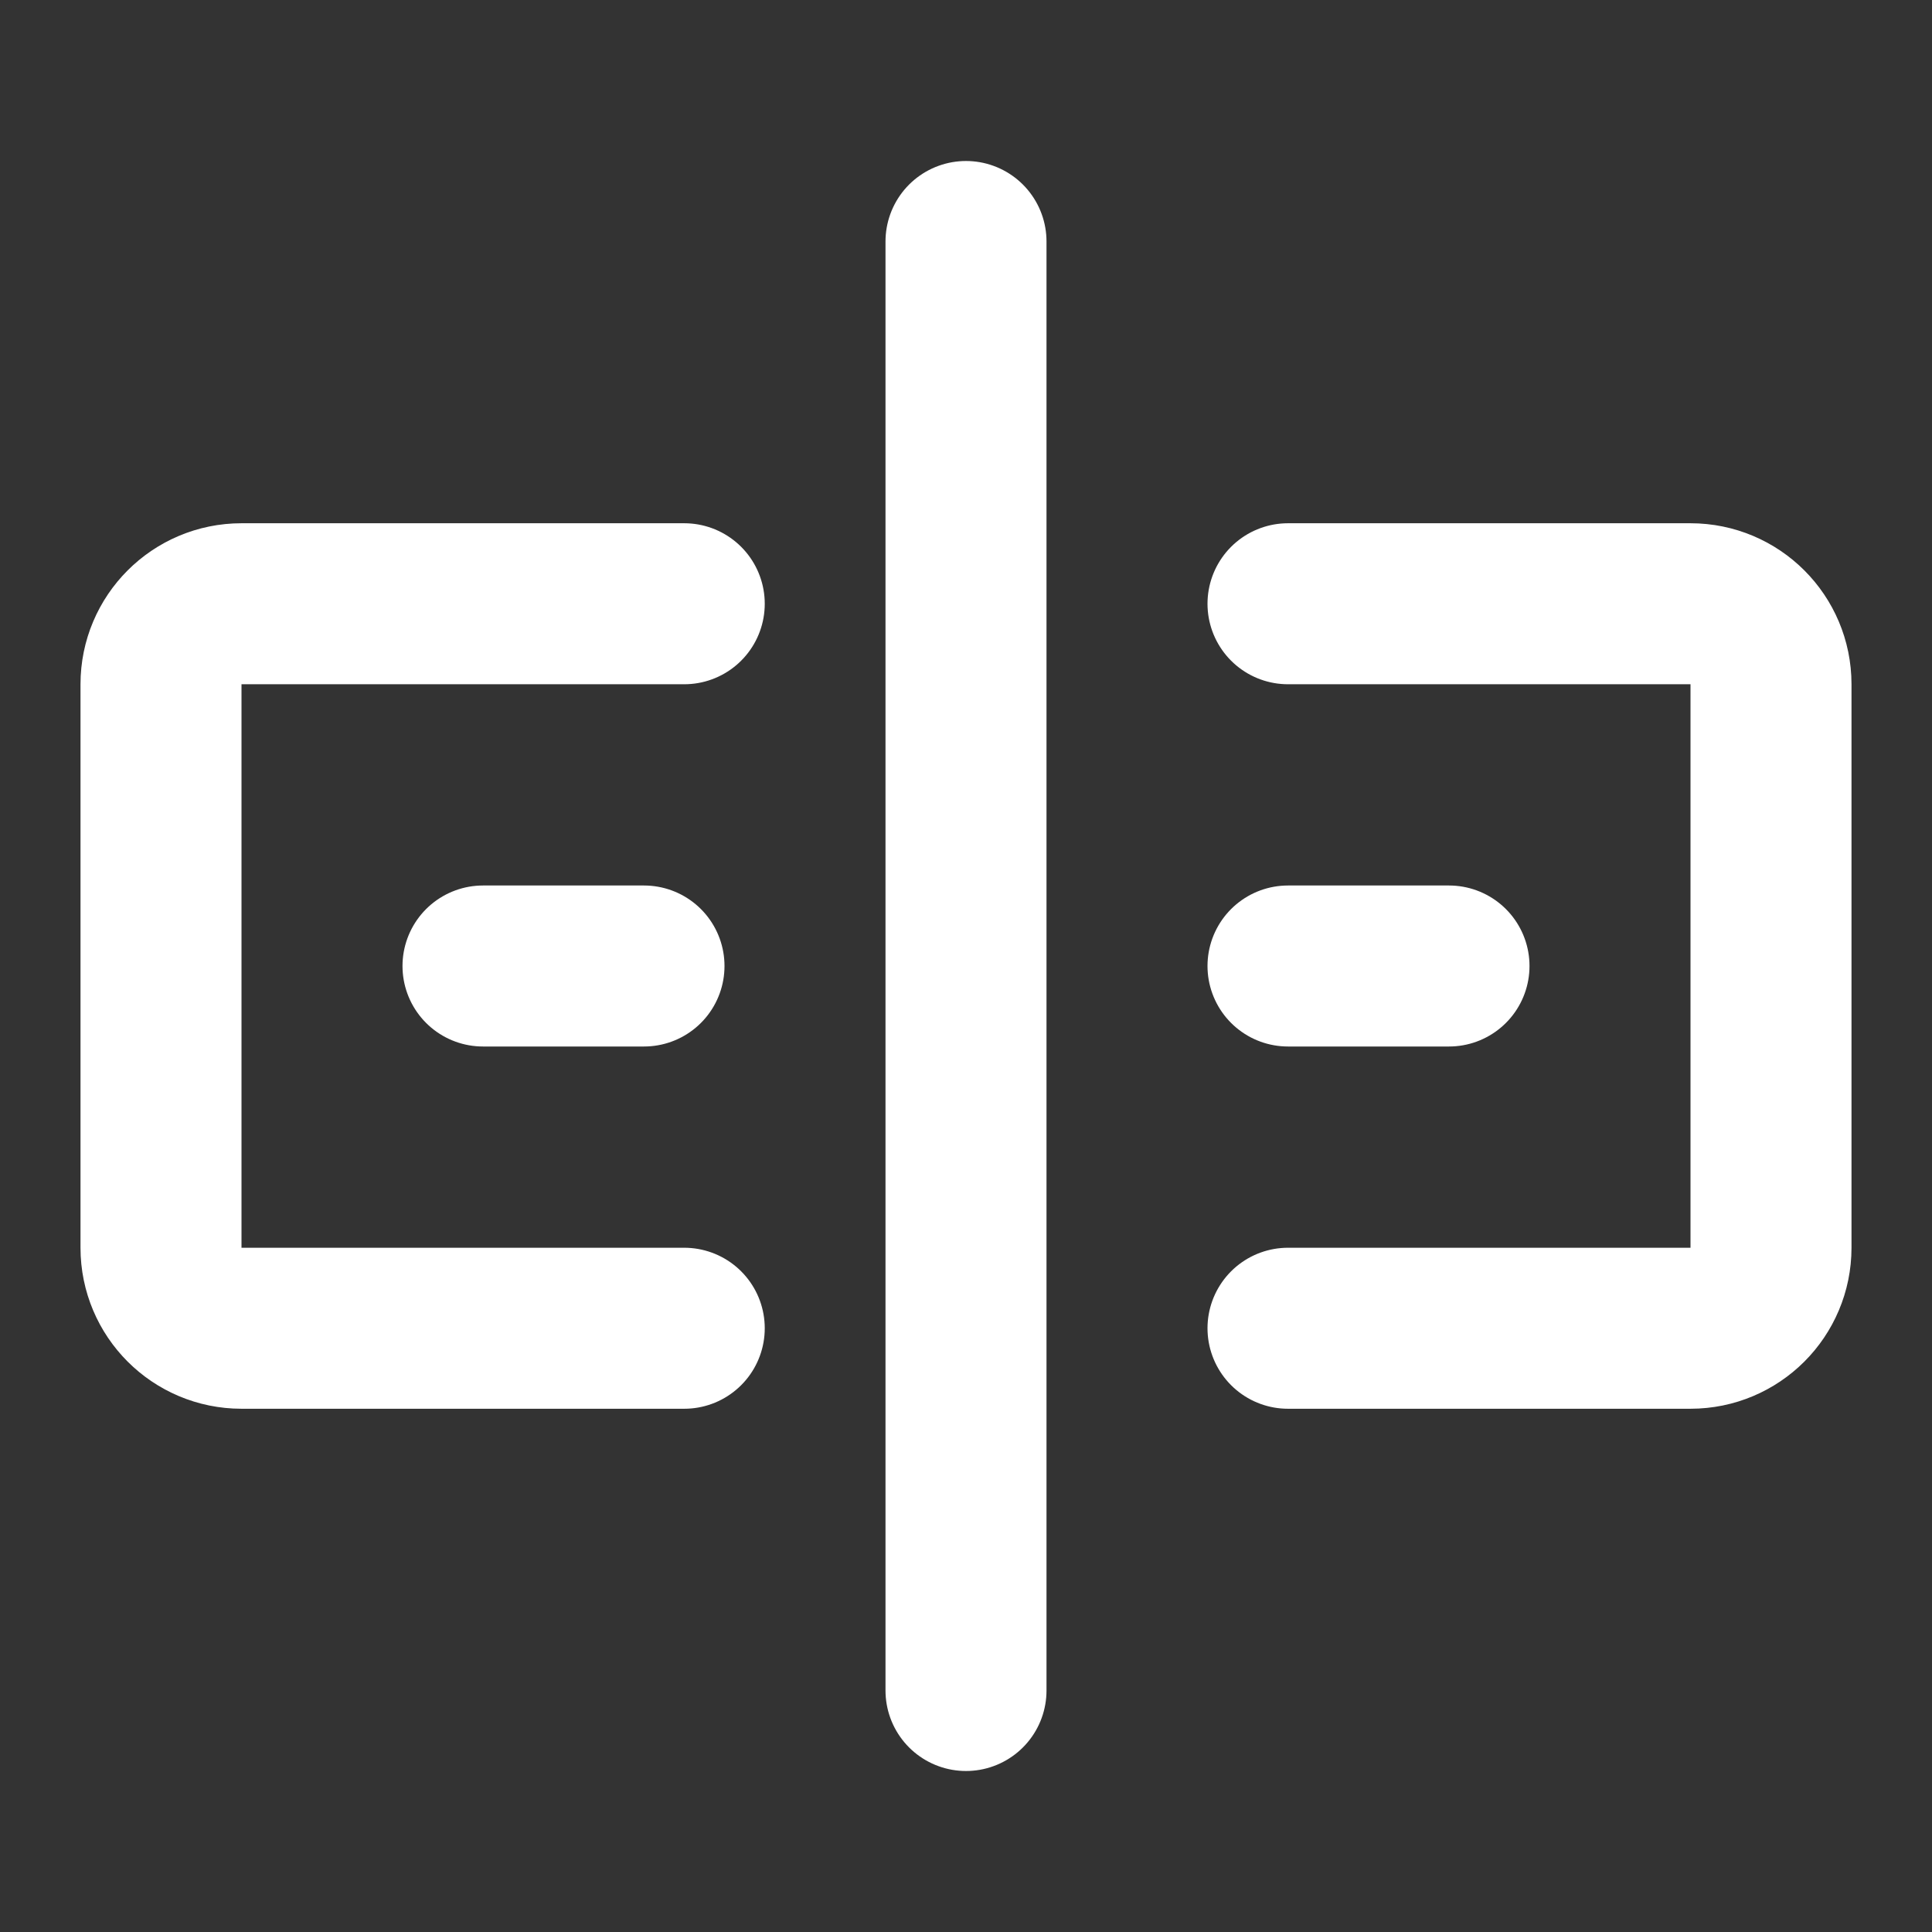 <?xml version="1.0" encoding="UTF-8"?>
<svg width="28" height="28" viewBox="0 0 48 48" fill="none" xmlns="http://www.w3.org/2000/svg">
    <rect x="0" y="0" width="48" height="48" fill="#333333" stroke="none"/>
    <path d="M32 15H42C43.105 15 44 15.895 44 17V31C44 32.105 43.105 33 42 33H32" stroke="#ffffff" stroke-width="4"
          stroke-linecap="round" stroke-linejoin="round"/>
    <path d="M17 15H6C4.895 15 4 15.895 4 17V31C4 32.105 4.895 33 6 33H17" stroke="#ffffff" stroke-width="4"
          stroke-linecap="round" stroke-linejoin="round"/>
    <path d="M24 6V42" stroke="#ffffff" stroke-width="4" stroke-linecap="round" stroke-linejoin="round"/>
    <path d="M12 24H16" stroke="#ffffff" stroke-width="4" stroke-linecap="round" stroke-linejoin="round"/>
    <path d="M32 24H36" stroke="#ffffff" stroke-width="4" stroke-linecap="round" stroke-linejoin="round"/>
</svg>